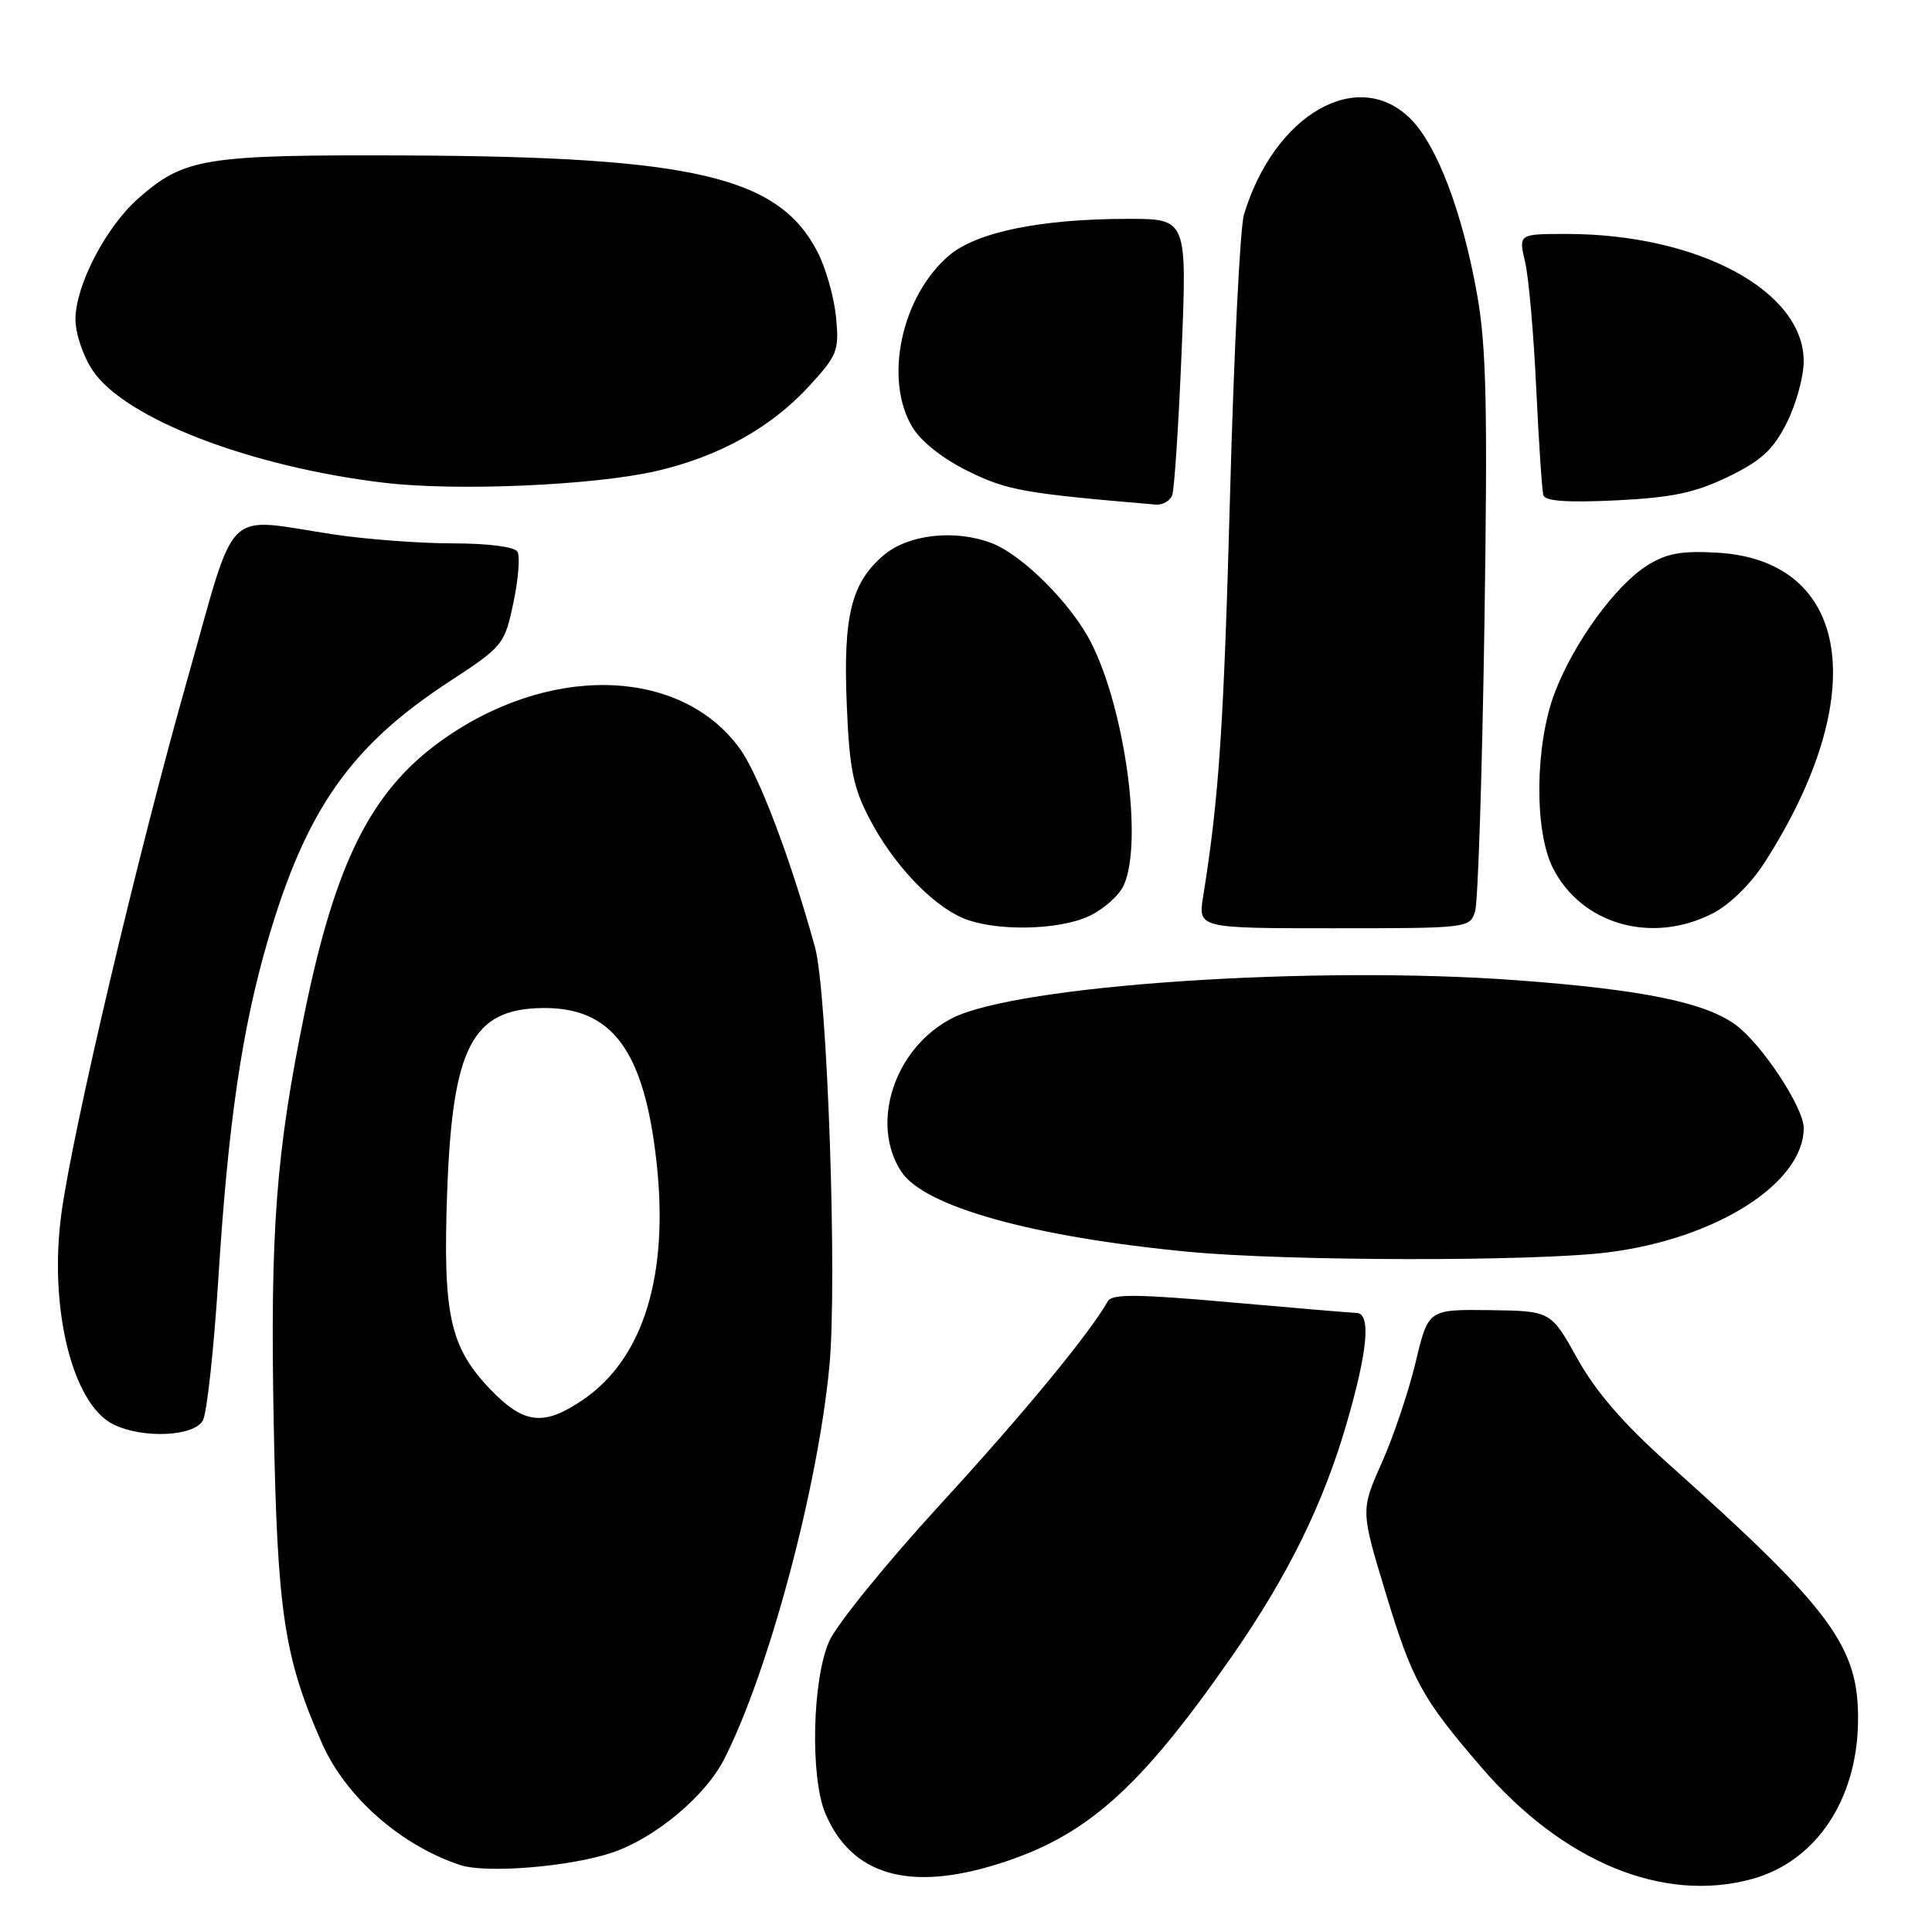 <?xml version="1.0" encoding="UTF-8" standalone="no"?>
<!DOCTYPE svg PUBLIC "-//W3C//DTD SVG 1.1//EN" "http://www.w3.org/Graphics/SVG/1.1/DTD/svg11.dtd" >
<svg xmlns="http://www.w3.org/2000/svg" xmlns:xlink="http://www.w3.org/1999/xlink" version="1.1" viewBox="0 0 256 256">
 <g >
 <path fill="currentColor"
d=" M 232.22 248.96 C 240.60 246.63 246.05 238.53 246.20 228.17 C 246.34 218.20 242.80 213.39 221.00 193.90 C 215.11 188.64 211.42 184.37 209.00 180.01 C 205.50 173.71 205.50 173.71 197.37 173.60 C 189.25 173.50 189.25 173.50 187.58 180.50 C 186.66 184.35 184.65 190.34 183.10 193.81 C 180.29 200.13 180.29 200.13 183.63 211.14 C 187.15 222.74 188.40 225.01 196.31 234.20 C 207.12 246.76 220.43 252.23 232.22 248.96 Z  M 132.14 247.02 C 143.91 243.37 150.96 237.12 163.25 219.45 C 170.65 208.81 175.35 199.27 178.45 188.56 C 181.25 178.92 181.68 174.02 179.75 173.97 C 179.06 173.95 171.53 173.32 163.00 172.56 C 150.75 171.47 147.35 171.44 146.80 172.41 C 144.32 176.77 135.55 187.41 124.52 199.42 C 117.50 207.08 110.92 215.18 109.90 217.42 C 107.63 222.40 107.33 235.48 109.36 240.28 C 112.81 248.44 120.39 250.68 132.14 247.02 Z  M 81.17 245.46 C 86.84 243.53 93.45 238.00 95.95 233.11 C 101.84 221.55 108.37 197.19 109.90 181.00 C 110.96 169.89 109.63 131.44 107.99 125.50 C 104.73 113.70 100.55 102.68 98.03 99.20 C 90.11 88.27 72.40 87.93 58.10 98.42 C 49.11 105.02 44.44 114.41 40.42 133.93 C 36.56 152.72 35.78 162.98 36.27 188.65 C 36.75 213.74 37.65 219.67 42.70 231.07 C 45.83 238.12 53.15 244.55 60.99 247.13 C 64.46 248.27 75.63 247.35 81.17 245.46 Z  M 26.89 188.20 C 27.42 187.21 28.34 178.77 28.93 169.45 C 30.22 148.94 32.05 136.39 35.46 124.70 C 40.51 107.36 46.42 98.89 59.45 90.37 C 66.68 85.64 66.85 85.43 68.03 79.86 C 68.69 76.74 68.93 73.69 68.56 73.09 C 68.16 72.45 64.63 72.00 60.01 72.00 C 55.69 72.00 48.62 71.47 44.32 70.83 C 29.37 68.59 31.50 66.49 24.83 90.00 C 18.26 113.14 9.62 149.81 8.13 160.84 C 6.45 173.30 9.59 186.04 15.00 188.73 C 18.89 190.66 25.74 190.36 26.89 188.20 Z  M 213.03 165.95 C 227.36 164.17 239.00 156.79 239.00 149.47 C 239.00 146.74 233.45 138.34 229.97 135.79 C 225.90 132.81 217.58 131.12 201.00 129.89 C 174.09 127.89 134.75 130.53 126.18 134.91 C 118.55 138.80 115.22 148.83 119.43 155.25 C 122.47 159.89 136.89 163.91 157.50 165.87 C 170.62 167.12 203.20 167.17 213.03 165.95 Z  M 144.37 121.36 C 146.26 120.46 148.30 118.64 148.90 117.31 C 151.47 111.67 149.11 94.11 144.59 85.18 C 141.98 80.02 135.47 73.51 131.38 71.96 C 126.55 70.12 120.39 70.80 117.14 73.53 C 112.81 77.18 111.71 81.56 112.20 93.35 C 112.54 101.83 113.04 104.32 115.22 108.50 C 118.30 114.41 123.32 119.78 127.50 121.61 C 131.68 123.44 140.27 123.31 144.37 121.36 Z  M 195.46 120.75 C 195.84 119.51 196.39 102.53 196.69 83.00 C 197.13 53.96 196.96 45.95 195.72 39.00 C 193.79 28.15 190.43 19.28 186.92 15.76 C 179.93 8.77 168.84 15.14 164.83 28.44 C 164.32 30.12 163.49 46.80 162.99 65.50 C 162.15 96.29 161.53 105.64 159.43 118.75 C 158.74 123.00 158.74 123.00 176.76 123.00 C 194.56 123.00 194.77 122.97 195.46 120.75 Z  M 226.90 121.05 C 229.18 119.89 231.97 117.16 233.81 114.30 C 248.02 92.16 245.26 74.23 227.50 73.23 C 222.80 72.96 220.80 73.33 218.29 74.91 C 214.07 77.55 208.53 85.17 206.01 91.79 C 203.40 98.65 203.27 110.05 205.75 114.98 C 209.52 122.48 218.85 125.16 226.90 121.05 Z  M 155.32 65.62 C 155.61 64.86 156.17 56.31 156.57 46.62 C 157.29 29.00 157.29 29.00 149.47 29.00 C 137.99 29.00 129.47 30.73 125.80 33.82 C 119.44 39.18 117.06 50.30 120.92 56.64 C 122.07 58.53 125.01 60.84 128.33 62.46 C 133.50 64.99 135.70 65.38 153.14 66.86 C 154.05 66.94 155.02 66.38 155.32 65.62 Z  M 229.00 63.17 C 233.39 61.04 234.95 59.60 236.75 56.04 C 237.99 53.58 239.00 49.91 239.00 47.86 C 239.00 38.53 224.97 31.00 207.56 31.00 C 201.21 31.00 201.21 31.00 202.09 34.75 C 202.57 36.81 203.23 44.35 203.56 51.50 C 203.90 58.65 204.32 65.01 204.51 65.63 C 204.74 66.41 207.75 66.61 214.17 66.30 C 221.61 65.93 224.61 65.29 229.00 63.17 Z  M 86.90 62.43 C 95.22 60.52 102.08 56.72 107.16 51.22 C 110.97 47.07 111.21 46.49 110.78 42.01 C 110.52 39.38 109.42 35.49 108.32 33.37 C 103.18 23.41 91.92 20.77 54.00 20.60 C 27.08 20.49 24.45 20.91 18.35 26.27 C 14.04 30.05 10.00 37.82 10.00 42.32 C 10.00 44.19 11.02 47.23 12.29 49.10 C 16.58 55.49 33.23 61.88 51.00 63.98 C 60.56 65.10 78.63 64.32 86.90 62.43 Z  M 64.88 184.00 C 59.60 178.44 58.67 174.14 59.25 158.00 C 59.94 138.76 62.54 133.71 71.82 133.57 C 81.06 133.43 85.31 139.10 86.97 153.78 C 88.69 168.92 85.28 180.02 77.23 185.49 C 72.01 189.04 69.38 188.72 64.88 184.00 Z "/>
</g>
</svg>